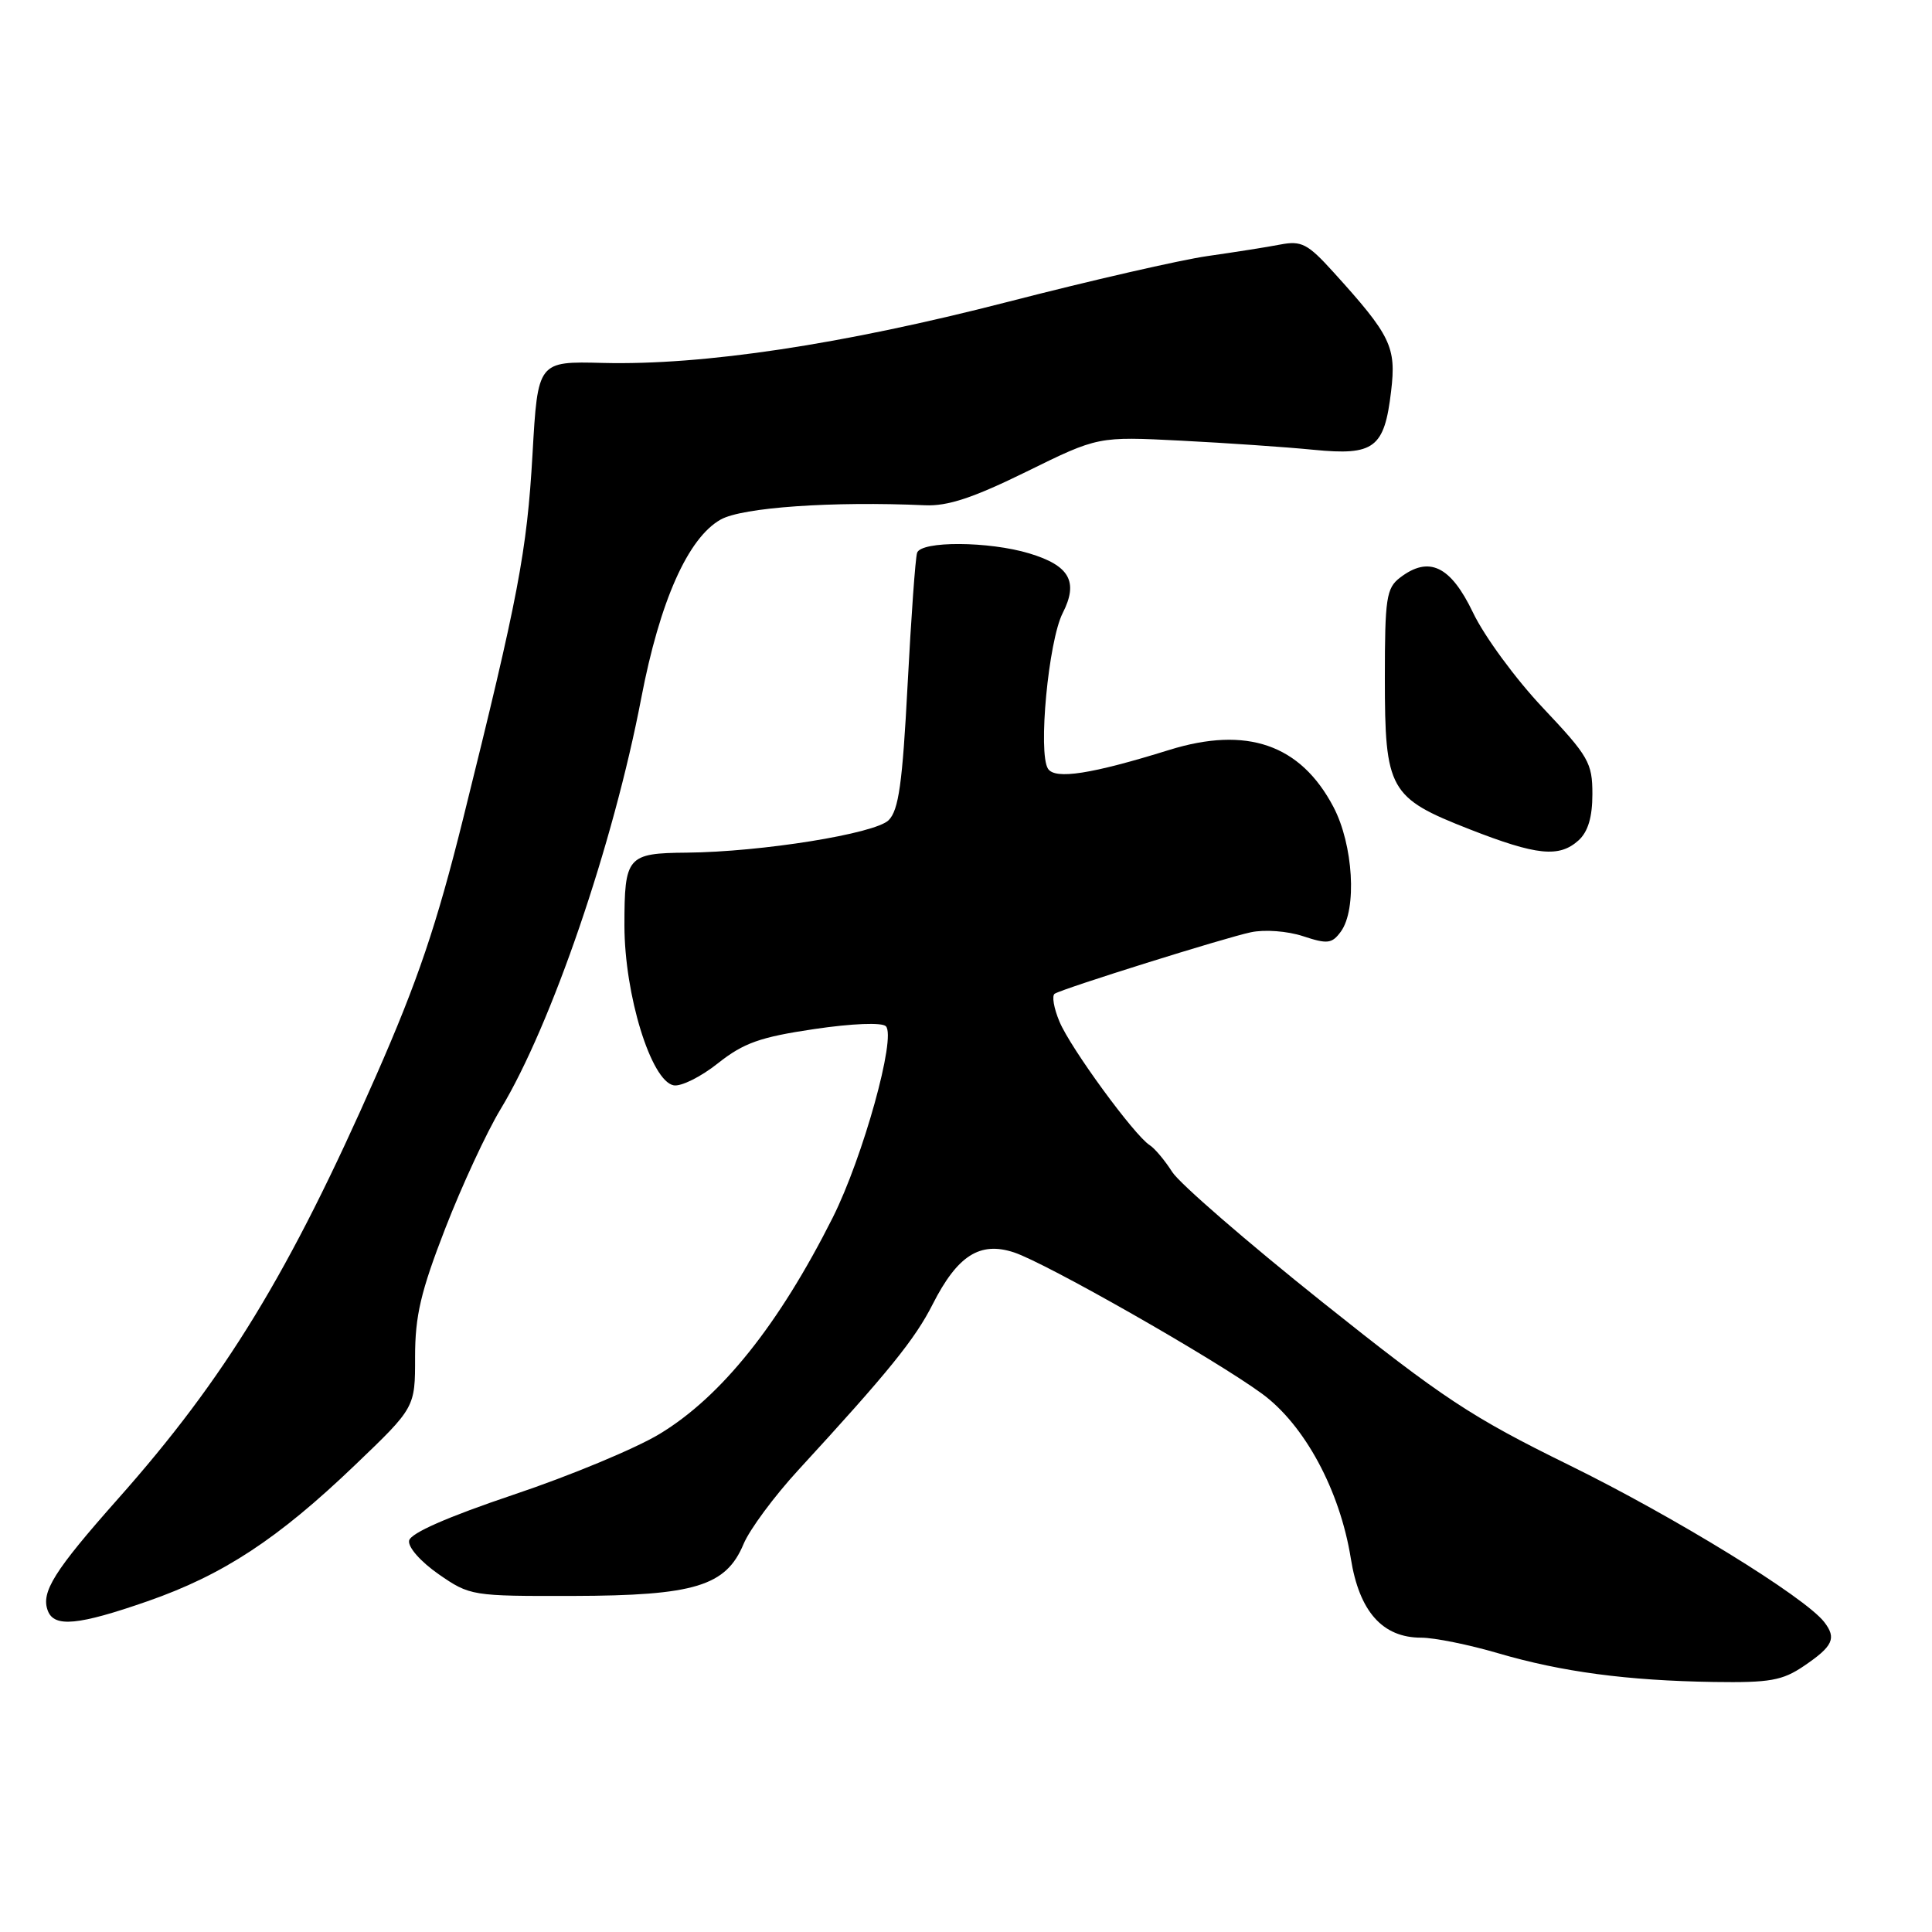 <?xml version="1.0" encoding="UTF-8" standalone="no"?>
<!DOCTYPE svg PUBLIC "-//W3C//DTD SVG 1.1//EN" "http://www.w3.org/Graphics/SVG/1.1/DTD/svg11.dtd" >
<svg xmlns="http://www.w3.org/2000/svg" xmlns:xlink="http://www.w3.org/1999/xlink" version="1.1" viewBox="0 0 256 256">
 <g >
 <path fill="currentColor"
d=" M 239.03 220.75 C 242.89 218.13 243.38 217.08 241.72 214.93 C 239.15 211.61 221.88 200.99 207.89 194.12 C 194.94 187.76 191.23 185.31 175.20 172.52 C 165.25 164.58 156.31 156.83 155.33 155.30 C 154.35 153.76 153.00 152.15 152.33 151.73 C 150.31 150.45 141.84 138.87 140.39 135.38 C 139.63 133.58 139.35 131.91 139.76 131.67 C 141.02 130.92 162.32 124.25 165.75 123.53 C 167.57 123.14 170.60 123.37 172.66 124.05 C 175.90 125.12 176.49 125.05 177.67 123.44 C 179.83 120.48 179.32 111.92 176.68 106.91 C 172.32 98.64 165.21 96.18 154.93 99.37 C 144.61 102.58 139.82 103.32 138.87 101.87 C 137.52 99.80 138.92 84.96 140.81 81.24 C 142.93 77.08 141.73 74.94 136.39 73.33 C 131.03 71.71 122.05 71.66 121.52 73.25 C 121.29 73.94 120.73 81.82 120.26 90.76 C 119.58 103.80 119.08 107.35 117.75 108.68 C 115.96 110.47 100.90 112.89 91.00 112.98 C 83.10 113.05 82.74 113.47 82.74 122.64 C 82.75 131.82 86.27 143.24 89.26 143.81 C 90.23 144.00 92.87 142.69 95.13 140.89 C 98.54 138.19 100.72 137.42 107.87 136.36 C 112.93 135.61 116.86 135.46 117.38 135.98 C 118.79 137.39 114.35 153.34 110.34 161.34 C 103.20 175.53 95.58 185.06 87.41 190.00 C 84.23 191.93 75.52 195.55 68.06 198.05 C 59.27 201.01 54.40 203.15 54.21 204.14 C 54.04 205.01 55.73 206.92 58.12 208.59 C 62.27 211.46 62.51 211.50 75.91 211.47 C 92.04 211.43 96.20 210.17 98.53 204.58 C 99.34 202.65 102.60 198.25 105.78 194.79 C 117.73 181.79 121.24 177.46 123.59 172.81 C 126.87 166.36 129.84 164.46 134.36 165.95 C 138.64 167.37 160.88 180.03 167.22 184.67 C 172.87 188.81 177.54 197.47 178.99 206.50 C 180.11 213.54 183.19 217.00 188.31 217.00 C 190.07 217.00 194.65 217.93 198.50 219.06 C 206.96 221.54 215.61 222.69 227.10 222.87 C 234.50 222.98 236.17 222.69 239.03 220.75 Z  M 19.56 212.17 C 29.57 208.68 36.81 203.93 47.05 194.12 C 55.01 186.50 55.01 186.50 55.00 179.80 C 55.00 174.36 55.75 171.15 58.99 162.80 C 61.19 157.13 64.49 150.01 66.33 146.97 C 73.05 135.86 81.27 111.85 84.97 92.50 C 87.43 79.66 91.16 71.27 95.50 68.84 C 98.36 67.23 110.31 66.40 122.55 66.95 C 125.58 67.09 128.95 65.97 136.05 62.48 C 145.50 57.83 145.50 57.83 156.50 58.39 C 162.55 58.70 170.45 59.24 174.06 59.60 C 182.10 60.39 183.44 59.38 184.33 51.83 C 185.03 45.95 184.31 44.47 176.66 36.03 C 173.28 32.30 172.45 31.87 169.66 32.40 C 167.92 32.74 163.57 33.42 160.00 33.93 C 156.43 34.44 144.50 37.17 133.50 40.01 C 111.58 45.65 93.20 48.42 79.88 48.09 C 71.26 47.87 71.26 47.87 70.56 60.19 C 69.82 73.08 68.70 78.98 61.36 108.50 C 57.86 122.57 55.35 129.99 49.85 142.50 C 38.35 168.65 29.85 182.59 15.62 198.62 C 7.17 208.15 5.39 210.98 6.34 213.44 C 7.19 215.67 10.37 215.37 19.56 212.17 Z  M 209.17 111.35 C 210.42 110.21 211.00 108.28 211.00 105.22 C 211.00 101.08 210.51 100.22 204.45 93.80 C 200.84 89.98 196.67 84.30 195.18 81.17 C 192.21 74.97 189.34 73.60 185.50 76.55 C 183.70 77.93 183.50 79.27 183.50 89.84 C 183.50 104.68 184.07 105.71 194.72 109.88 C 203.64 113.37 206.60 113.67 209.17 111.35 Z "/>
</g>
</svg>